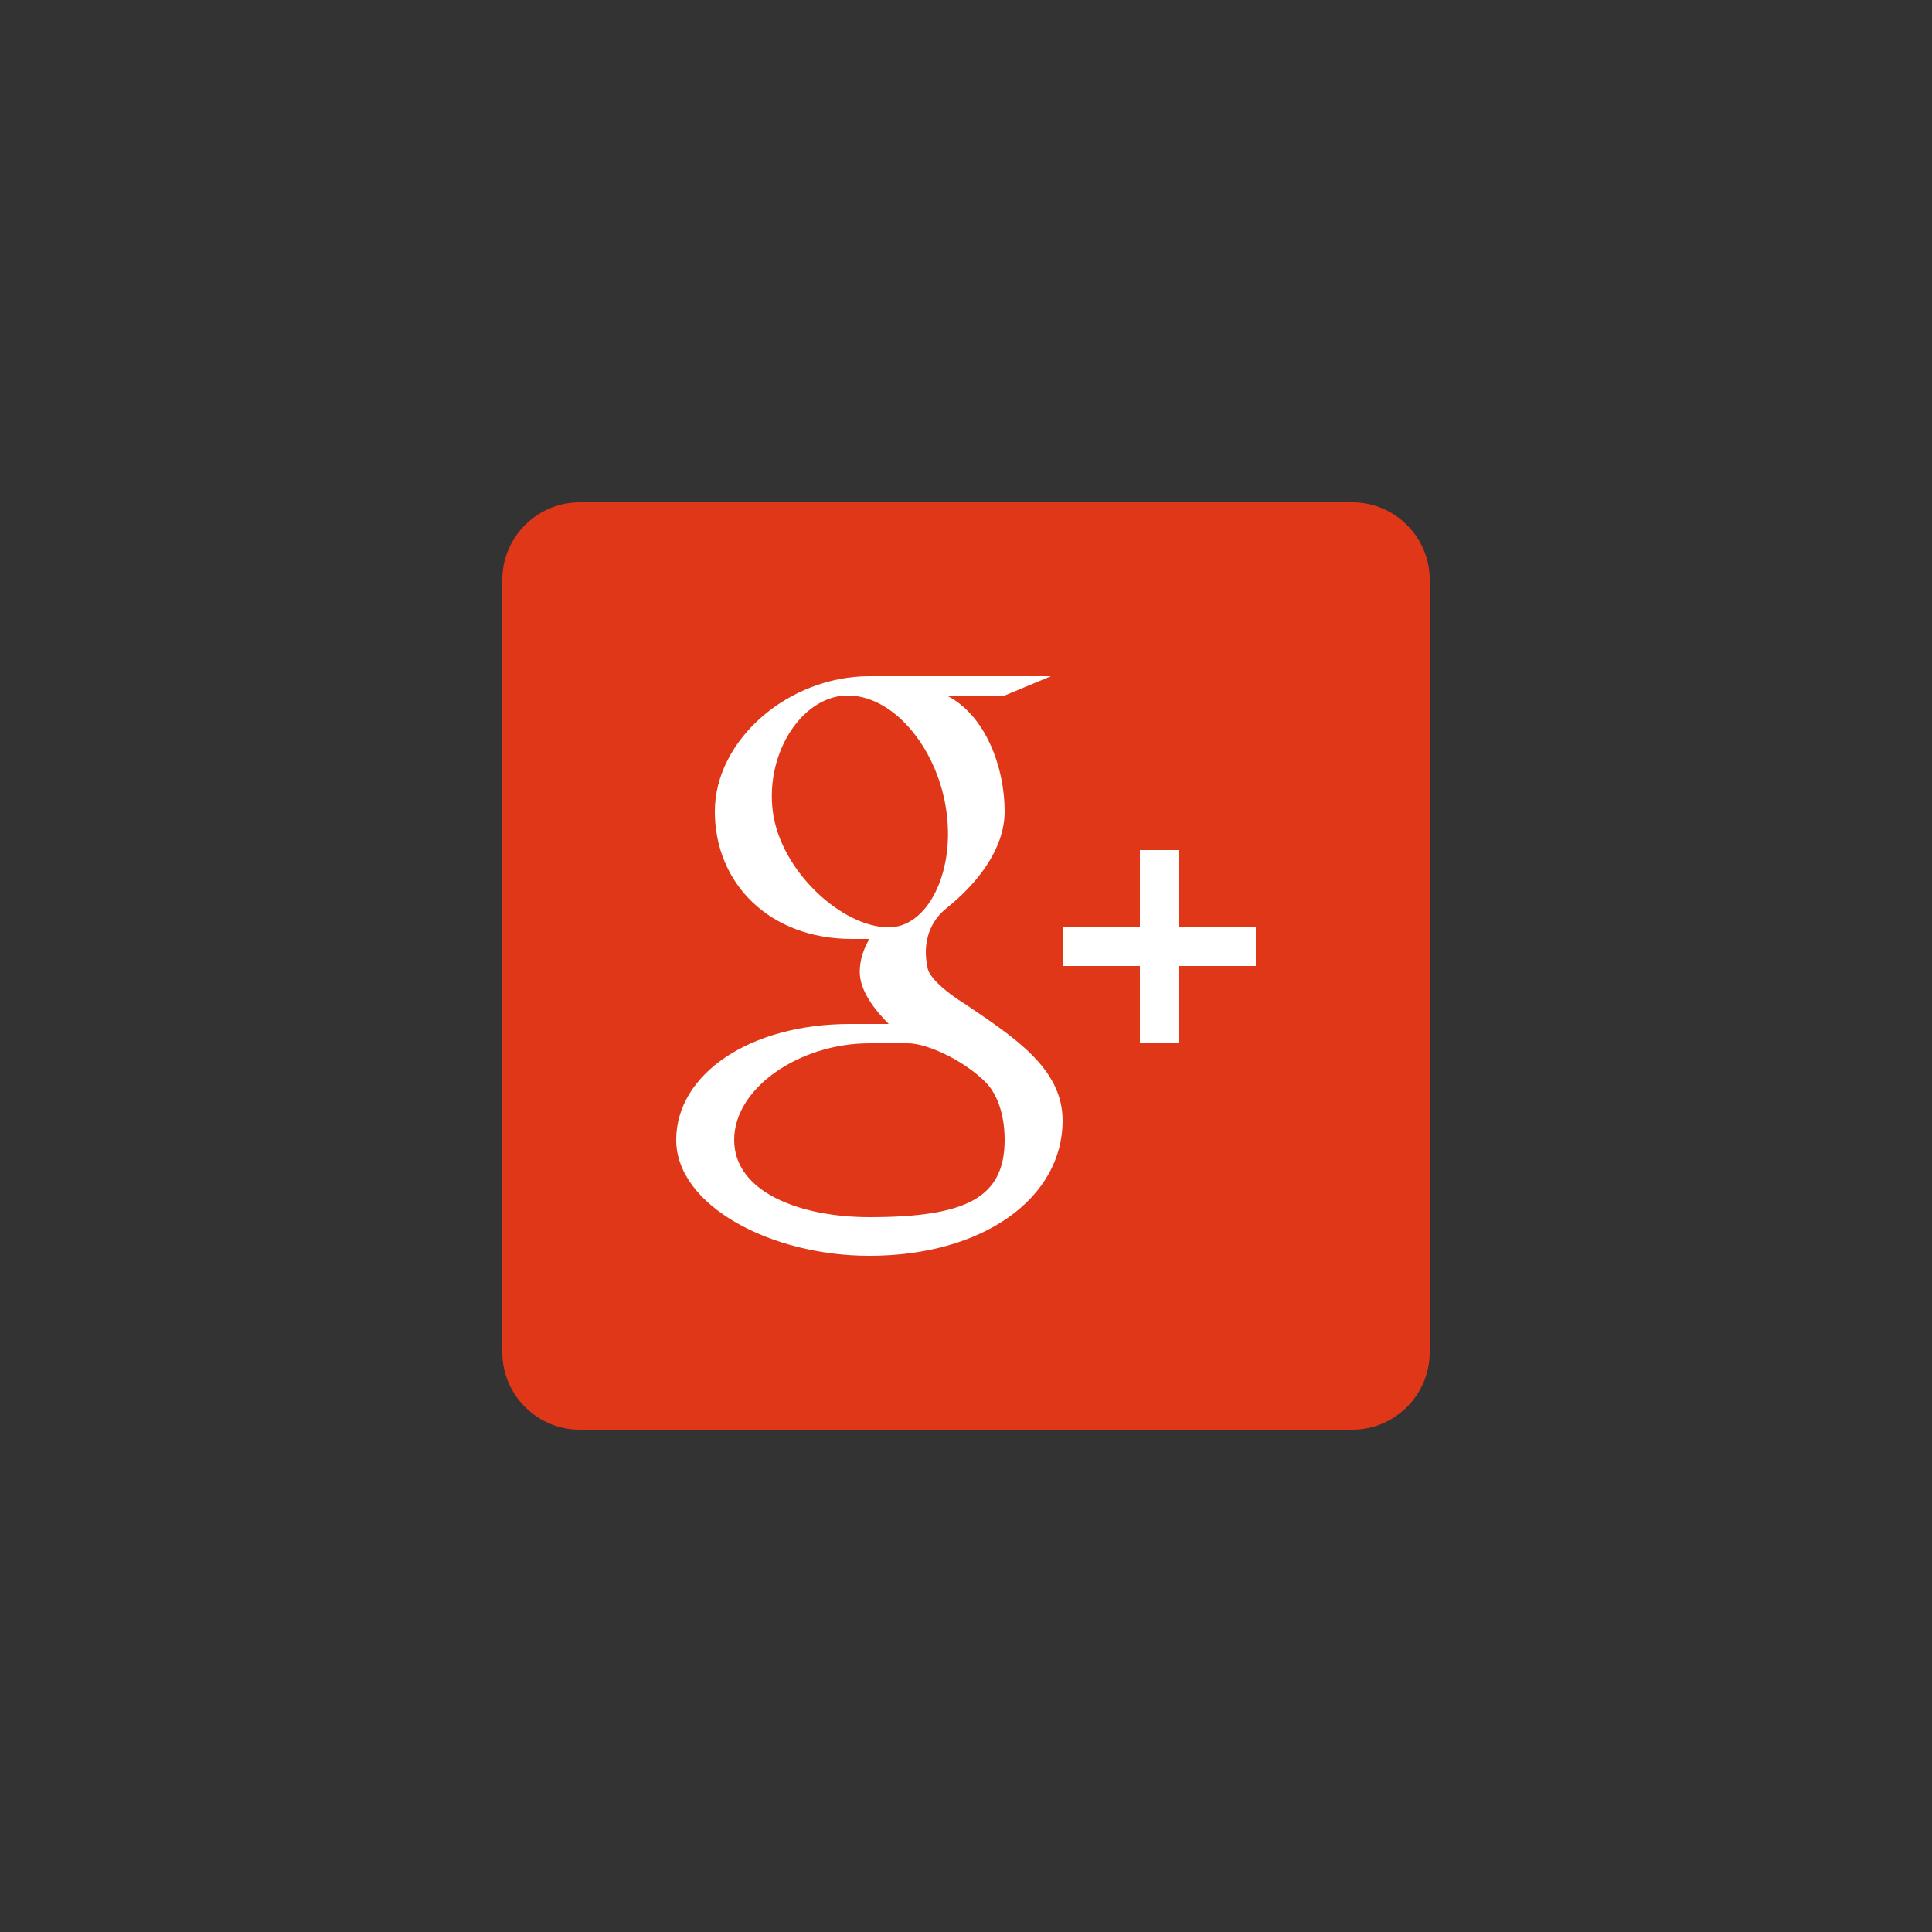 <?xml version="1.0" encoding="UTF-8" standalone="no" ?>
<!DOCTYPE svg PUBLIC "-//W3C//DTD SVG 1.1//EN" "http://www.w3.org/Graphics/SVG/1.1/DTD/svg11.dtd">
<svg xmlns="http://www.w3.org/2000/svg" xmlns:xlink="http://www.w3.org/1999/xlink" version="1.1" width="400" height="400" viewBox="0 0 400 400" xml:space="preserve">
<rect x="0" y="0" width="400" height="400" fill="#333333" stroke="none"/>
<desc>Created with Fabric.js 3.6.2</desc>
<defs>
</defs>
<g transform="matrix(4 0 0 4 200 200)" id="Layer_1"  >
<path style="stroke: none; stroke-width: 1; stroke-dasharray: none; stroke-linecap: butt; stroke-dashoffset: 0; stroke-linejoin: miter; stroke-miterlimit: 4; fill: rgb(225,55,25); fill-rule: nonzero; opacity: 1;"  transform=" translate(-25, -25)" d="M 45 1 H 5 C 2.8 1 1 2.8 1 5 v 40 c 0 2.2 1.8 4 4 4 h 40 c 2.2 0 4 -1.8 4 -4 V 5 C 49 2.8 47.2 1 45 1 z" stroke-linecap="round" />
</g>
<g transform="matrix(4 0 0 4 240 196)" id="_x2B__1_"  >
<polygon style="stroke: none; stroke-width: 1; stroke-dasharray: none; stroke-linecap: butt; stroke-dashoffset: 0; stroke-linejoin: miter; stroke-miterlimit: 4; fill: rgb(255,255,255); fill-rule: nonzero; opacity: 1;"  points="5,-1 1,-1 1,-5 -1,-5 -1,-1 -5,-1 -5,1 -1,1 -1,5 1,5 1,1 5,1 " />
</g>
<g transform="matrix(4 0 0 4 180 200)" id="g_1_"  >
<path style="stroke: none; stroke-width: 1; stroke-dasharray: none; stroke-linecap: butt; stroke-dashoffset: 0; stroke-linejoin: miter; stroke-miterlimit: 4; fill: rgb(255,255,255); fill-rule: nonzero; opacity: 1;"  transform=" translate(-20, -25)" d="M 25 27 c 0 0 -2 -1.2 -2 -2 c 0 0 -0.5 -1.8 1 -3 c 1.5 -1.2 3 -3 3 -5 c 0 -2.3 -1 -5 -3 -6 h 3 l 2.4 -1 c 0 0 -7.1 0 -9.4 0 c -4.2 0 -8 3.3 -8 7 c 0 3.7 2.8 6.6 7.1 6.6 c 0.3 0 0.6 0 0.9 0 c -0.3 0.5 -0.5 1.1 -0.5 1.7 c 0 1 0.8 2 1.5 2.7 c -0.5 0 -1.4 0 -2 0 c -5.2 0 -9 2.6 -9 6 c 0 3.4 4.9 6 10 6 c 5.9 0 10 -3 10 -7 C 30 30.3 27.5 28.7 25 27 z M 21 23 c -2.4 0 -5.6 -2.9 -6 -6 c -0.4 -3.1 1.6 -6.1 4 -6 s 4.6 2.9 5 6.1 C 24.4 20.2 23 23 21 23 z M 20 38 c -3.6 0 -7 -1.3 -7 -4 c 0 -2.7 3.4 -5 7 -5 c 0.8 0 2 0 2 0 c 1 0 2.9 0.9 4 2 c 1 1 1 2.7 1 3 C 27 37 25 38 20 38 z" stroke-linecap="round" />
</g>
</svg>